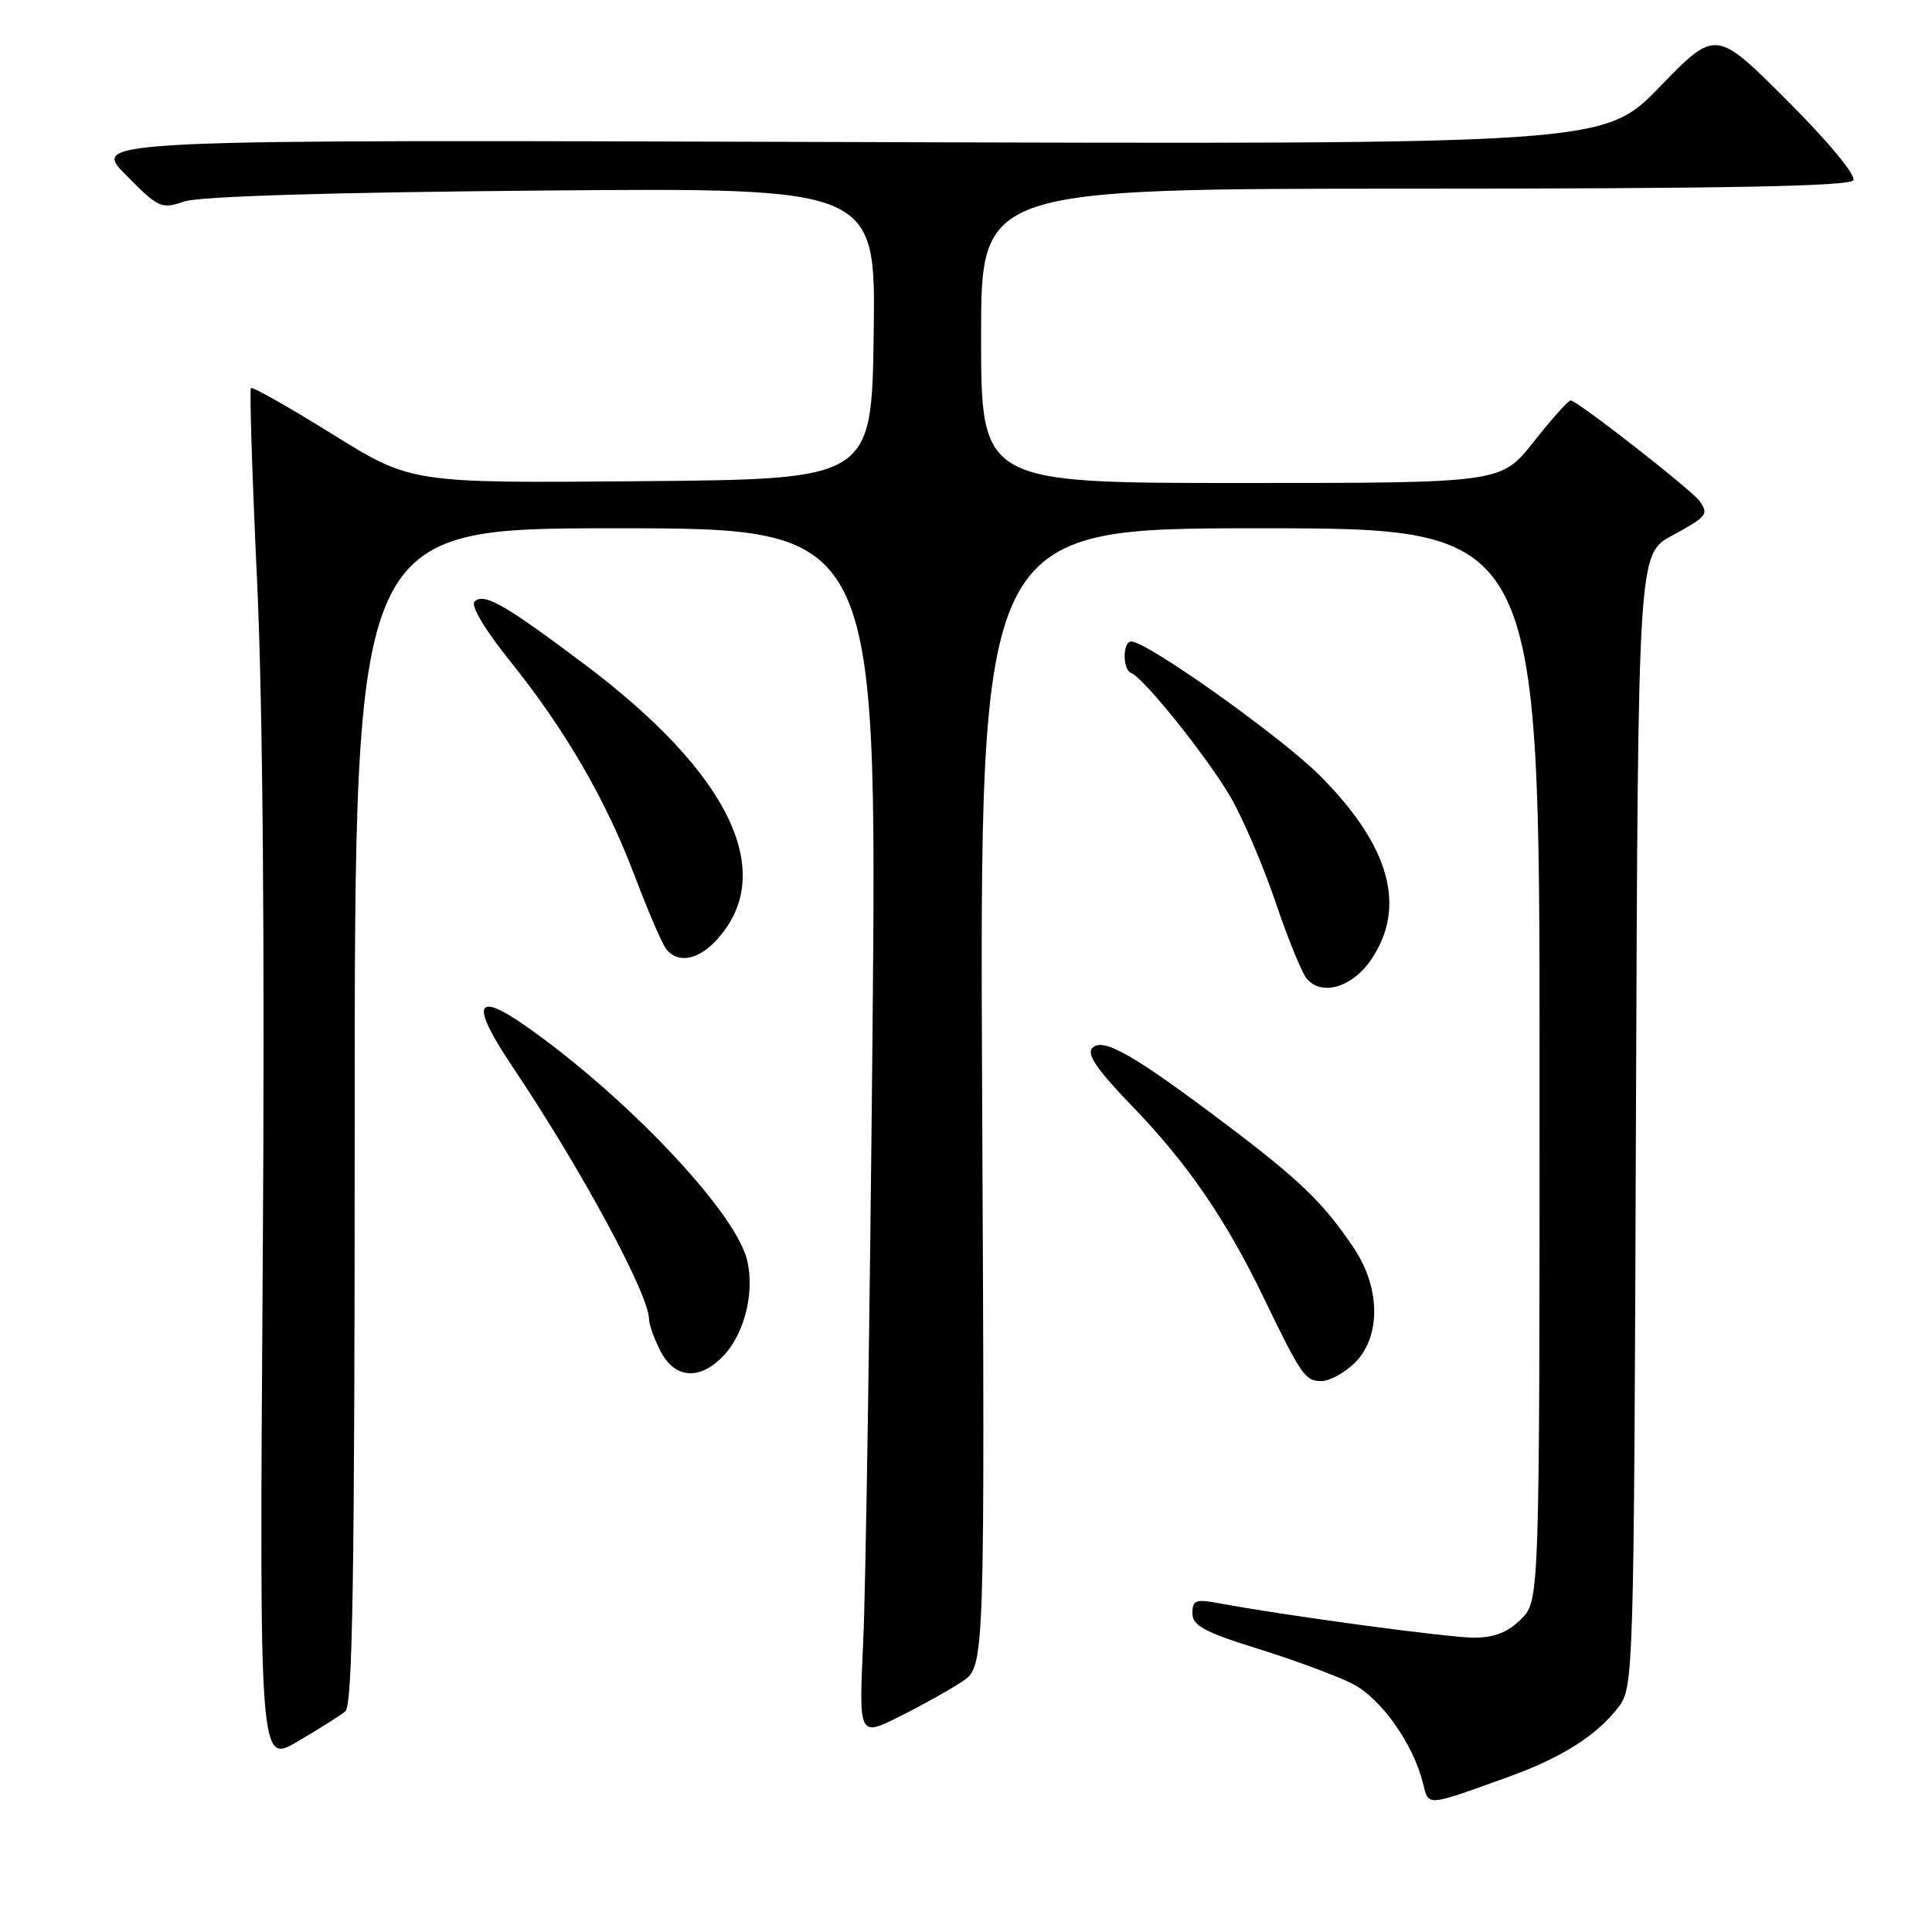 <?xml version="1.0" encoding="UTF-8" standalone="no"?>
<!DOCTYPE svg PUBLIC "-//W3C//DTD SVG 1.1//EN" "http://www.w3.org/Graphics/SVG/1.1/DTD/svg11.dtd" >
<svg xmlns="http://www.w3.org/2000/svg" xmlns:xlink="http://www.w3.org/1999/xlink" version="1.1" viewBox="0 0 256 256">
 <g >
 <path fill="currentColor"
d=" M 199.76 235.49 C 206.95 232.91 211.63 229.94 214.50 226.14 C 216.45 223.56 216.51 221.73 216.77 148.47 C 217.05 73.43 217.05 73.43 221.52 70.99 C 226.21 68.43 226.43 68.16 225.23 66.43 C 224.24 64.98 208.89 52.99 208.11 53.06 C 207.78 53.09 205.57 55.56 203.20 58.56 C 198.91 64.00 198.91 64.00 164.45 64.00 C 130.00 64.00 130.00 64.00 130.00 44.50 C 130.00 25.00 130.00 25.00 187.44 25.00 C 228.58 25.00 245.08 24.68 245.57 23.89 C 245.97 23.24 242.26 18.77 236.80 13.31 C 227.34 3.86 227.34 3.86 219.93 11.50 C 212.52 19.14 212.52 19.14 112.30 18.82 C 12.07 18.50 12.07 18.50 16.65 23.15 C 20.99 27.56 21.38 27.74 24.36 26.71 C 26.37 26.02 43.49 25.49 71.77 25.25 C 116.04 24.87 116.04 24.87 115.77 44.18 C 115.50 63.50 115.50 63.50 85.00 63.76 C 54.50 64.03 54.50 64.03 44.06 57.54 C 38.32 53.97 33.45 51.21 33.25 51.42 C 33.05 51.62 33.42 63.19 34.07 77.14 C 34.83 93.52 35.10 125.73 34.81 168.12 C 34.37 233.73 34.37 233.73 39.43 230.76 C 42.22 229.13 45.06 227.33 45.75 226.77 C 46.73 225.97 47.00 208.97 47.00 147.88 C 47.00 70.00 47.00 70.00 81.62 70.00 C 116.23 70.00 116.23 70.00 115.61 137.25 C 115.26 174.24 114.71 210.27 114.39 217.32 C 113.79 230.14 113.79 230.14 119.15 227.47 C 122.09 226.01 125.85 223.91 127.50 222.81 C 130.50 220.80 130.50 220.80 130.14 145.40 C 129.79 70.00 129.79 70.00 166.89 70.00 C 204.00 70.00 204.00 70.00 204.00 141.05 C 204.00 212.09 204.00 212.09 201.55 214.55 C 199.80 216.29 198.00 217.00 195.30 217.00 C 191.86 216.99 170.24 214.07 161.52 212.44 C 158.45 211.86 158.00 212.03 158.00 213.77 C 158.00 215.40 159.59 216.26 166.75 218.49 C 171.56 219.99 177.17 222.07 179.21 223.11 C 182.99 225.04 187.26 231.06 188.55 236.28 C 189.31 239.38 188.87 239.41 199.76 235.49 Z  M 179.55 180.55 C 182.99 177.10 182.93 170.66 179.40 165.39 C 175.41 159.43 172.28 156.40 162.48 149.00 C 150.20 139.74 146.17 137.43 144.75 138.85 C 143.93 139.67 145.35 141.74 150.17 146.73 C 157.34 154.16 162.41 161.55 167.37 171.80 C 172.41 182.23 172.94 183.00 175.08 183.00 C 176.19 183.00 178.20 181.90 179.55 180.55 Z  M 95.91 179.60 C 98.75 176.57 100.08 170.87 98.92 166.70 C 97.12 160.24 82.90 145.27 69.83 136.07 C 62.93 131.21 62.28 132.95 67.88 141.30 C 76.94 154.78 86.00 171.53 86.00 174.80 C 86.00 175.51 86.69 177.43 87.53 179.05 C 89.42 182.72 92.77 182.94 95.91 179.60 Z  M 181.72 127.10 C 186.40 120.14 184.16 112.11 174.97 102.85 C 169.85 97.69 152.01 85.00 149.89 85.00 C 148.74 85.00 148.73 88.73 149.88 89.17 C 151.56 89.81 160.14 100.54 163.11 105.71 C 164.75 108.57 167.42 114.81 169.03 119.58 C 170.64 124.34 172.49 128.88 173.14 129.67 C 175.12 132.05 179.22 130.83 181.72 127.10 Z  M 94.85 124.66 C 103.13 115.85 96.85 102.60 77.50 88.06 C 66.84 80.05 64.11 78.49 62.88 79.72 C 62.35 80.25 64.24 83.43 67.56 87.56 C 74.94 96.75 80.33 106.05 84.15 116.19 C 85.88 120.76 87.73 125.06 88.27 125.75 C 89.78 127.68 92.43 127.24 94.85 124.66 Z "/>
</g>
</svg>